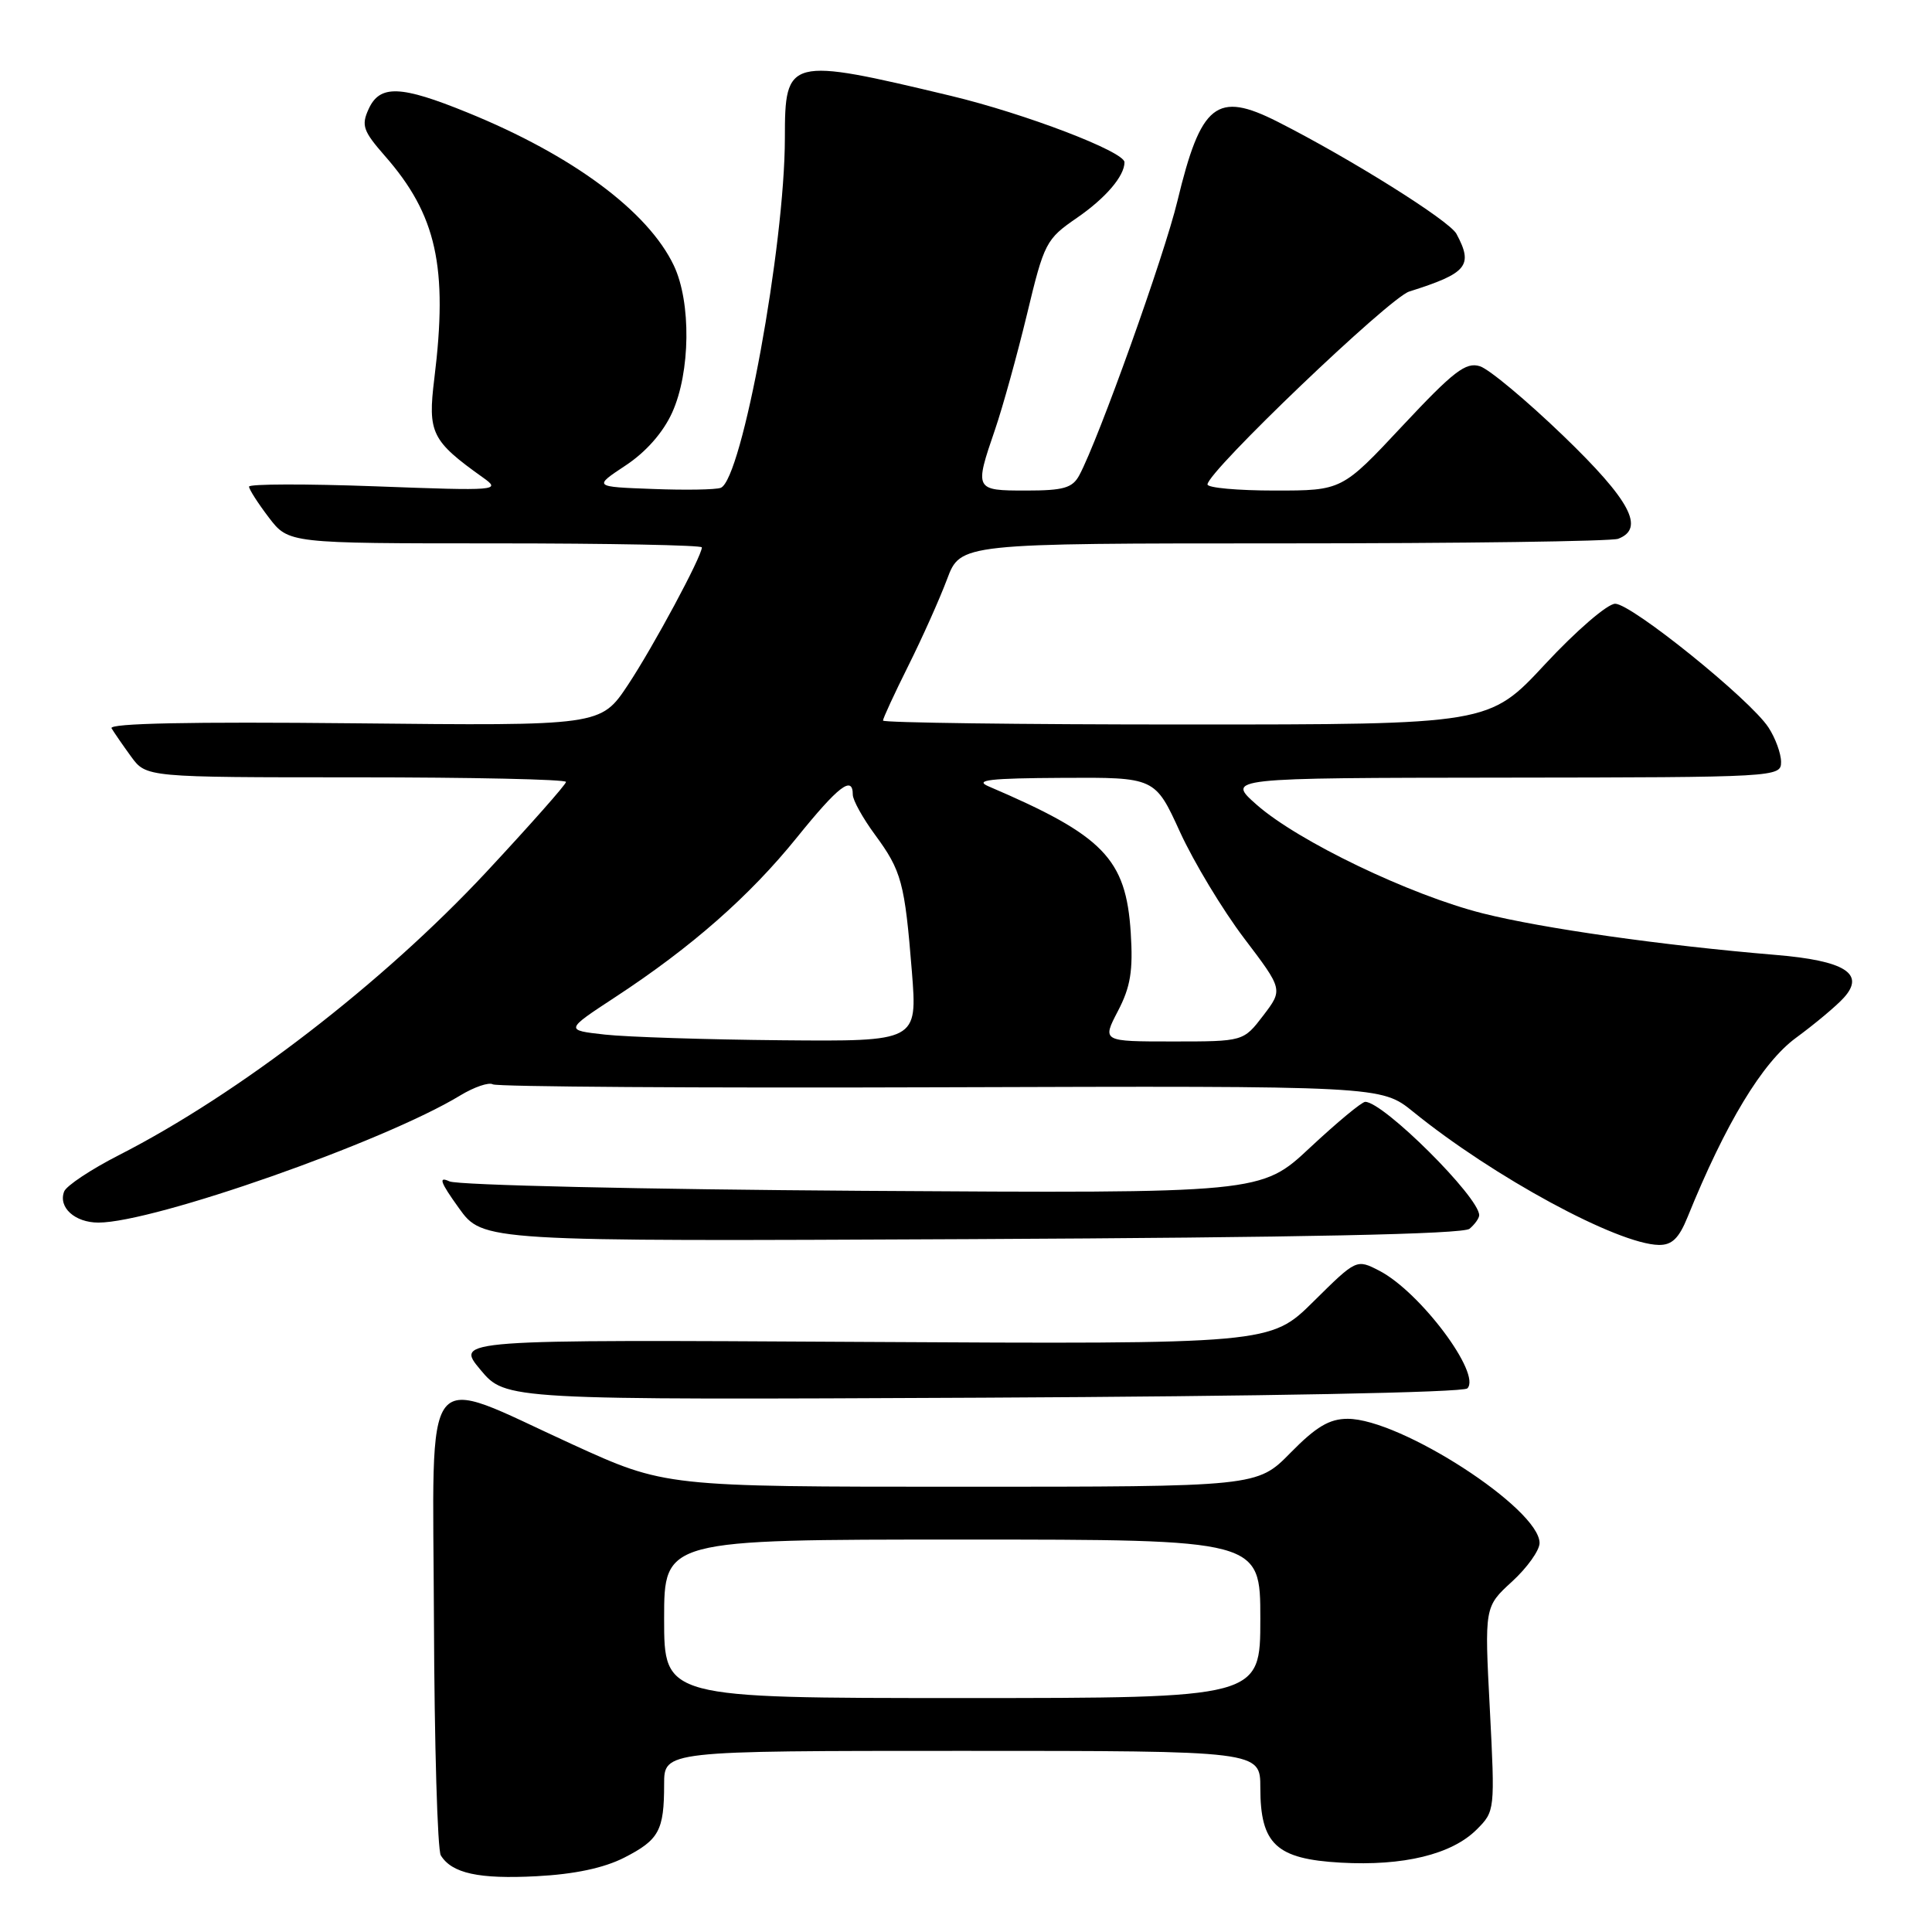 <?xml version="1.0" encoding="UTF-8" standalone="no"?>
<!DOCTYPE svg PUBLIC "-//W3C//DTD SVG 1.1//EN" "http://www.w3.org/Graphics/SVG/1.1/DTD/svg11.dtd" >
<svg xmlns="http://www.w3.org/2000/svg" xmlns:xlink="http://www.w3.org/1999/xlink" version="1.1" viewBox="0 0 256 256">
 <g >
 <path fill="currentColor"
d=" M 82.71 246.15 C 87.33 243.79 88.00 242.56 88.00 236.42 C 88.00 232.00 88.00 232.00 127.50 232.00 C 167.00 232.00 167.00 232.00 167.00 236.89 C 167.00 244.37 169.11 246.33 177.65 246.81 C 185.96 247.28 192.37 245.72 195.67 242.42 C 198.09 240.00 198.10 239.89 197.41 226.45 C 196.70 212.91 196.70 212.91 200.35 209.57 C 202.36 207.73 204.00 205.43 204.00 204.46 C 204.00 199.92 185.59 188.00 178.57 188.00 C 176.15 188.00 174.39 189.05 171.00 192.50 C 166.58 197.00 166.58 197.00 127.35 197.00 C 88.13 197.00 88.13 197.00 75.81 191.37 C 55.56 182.12 57.37 179.82 57.50 214.69 C 57.56 231.12 57.97 245.14 58.41 245.85 C 59.88 248.23 63.45 249.01 71.08 248.61 C 76.12 248.35 80.02 247.52 82.71 246.15 Z  M 194.43 183.97 C 196.33 182.07 188.18 171.18 182.77 168.38 C 179.74 166.82 179.74 166.82 174.04 172.46 C 168.33 178.11 168.33 178.11 114.32 177.81 C 60.32 177.50 60.32 177.50 63.66 181.50 C 67.00 185.50 67.00 185.50 130.25 185.20 C 167.27 185.02 193.89 184.51 194.43 183.97 Z  M 194.72 162.82 C 195.42 162.23 196.00 161.42 196.00 161.02 C 196.00 158.62 183.31 146.00 180.90 146.00 C 180.44 146.00 177.16 148.73 173.59 152.06 C 167.11 158.13 167.11 158.13 114.30 157.79 C 85.26 157.60 60.63 157.04 59.56 156.54 C 58.05 155.84 58.32 156.62 60.80 160.07 C 63.98 164.50 63.98 164.50 128.71 164.19 C 172.47 163.98 193.86 163.53 194.72 162.82 Z  M 223.62 161.25 C 228.64 148.86 233.52 140.79 237.96 137.53 C 240.48 135.68 243.34 133.29 244.32 132.20 C 247.20 129.02 244.45 127.29 235.27 126.53 C 220.30 125.28 204.41 123.02 196.49 121.03 C 186.84 118.60 171.98 111.46 166.50 106.62 C 162.50 103.08 162.50 103.08 199.25 103.04 C 235.53 103.00 236.00 102.97 236.00 100.96 C 236.00 99.85 235.25 97.79 234.33 96.39 C 231.91 92.68 216.19 80.00 214.02 80.00 C 213.00 80.00 208.86 83.57 204.74 88.00 C 197.31 96.00 197.31 96.00 157.15 96.00 C 135.07 96.00 117.00 95.76 117.00 95.48 C 117.00 95.19 118.51 91.92 120.35 88.23 C 122.20 84.53 124.51 79.36 125.49 76.75 C 127.27 72.00 127.27 72.00 170.05 72.00 C 193.58 72.00 213.55 71.73 214.42 71.39 C 218.00 70.02 216.03 66.31 207.16 57.76 C 202.29 53.07 197.32 48.92 196.10 48.53 C 194.23 47.94 192.62 49.18 185.85 56.41 C 177.82 65.00 177.82 65.00 168.91 65.00 C 164.01 65.00 160.00 64.64 160.00 64.19 C 160.00 62.50 184.09 39.46 186.73 38.63 C 194.43 36.20 195.25 35.20 192.99 30.99 C 192.06 29.24 178.94 21.02 169.29 16.13 C 161.21 12.04 159.13 13.69 156.01 26.65 C 154.28 33.86 145.58 58.18 143.02 62.96 C 142.11 64.66 140.94 65.00 135.96 65.00 C 129.14 65.00 129.10 64.93 131.85 56.91 C 132.87 53.93 134.77 47.07 136.08 41.65 C 138.36 32.14 138.60 31.69 142.71 28.86 C 146.50 26.25 149.00 23.33 149.00 21.50 C 149.00 20.09 135.83 15.06 126.00 12.70 C 104.42 7.54 104.00 7.65 104.00 18.29 C 103.99 32.56 98.31 63.56 95.50 64.64 C 94.85 64.89 90.79 64.96 86.48 64.79 C 78.63 64.50 78.63 64.50 82.89 61.68 C 85.58 59.91 87.86 57.32 89.06 54.68 C 91.49 49.33 91.60 40.06 89.29 35.19 C 85.87 28.00 75.87 20.58 61.96 14.92 C 53.06 11.29 50.32 11.20 48.84 14.46 C 47.85 16.62 48.12 17.37 51.00 20.66 C 57.84 28.45 59.38 35.36 57.55 50.16 C 56.66 57.37 57.17 58.41 64.00 63.28 C 66.43 65.01 66.00 65.05 49.75 64.44 C 40.54 64.10 33.00 64.12 33.00 64.48 C 33.00 64.84 34.18 66.68 35.62 68.57 C 38.24 72.00 38.24 72.00 65.62 72.00 C 80.68 72.00 93.00 72.24 93.00 72.53 C 93.00 73.72 86.57 85.68 83.21 90.75 C 79.60 96.18 79.60 96.18 46.89 95.84 C 25.27 95.62 14.39 95.84 14.78 96.50 C 15.11 97.05 16.27 98.74 17.37 100.25 C 19.38 103.00 19.38 103.00 47.19 103.00 C 62.48 103.00 75.00 103.27 75.00 103.61 C 75.00 103.94 70.24 109.32 64.42 115.57 C 50.71 130.26 31.65 144.95 15.76 153.06 C 12.06 154.95 8.79 157.12 8.50 157.88 C 7.69 159.98 9.92 162.00 13.04 162.00 C 20.38 162.00 50.94 151.27 60.97 145.16 C 62.84 144.03 64.78 143.37 65.30 143.68 C 65.82 144.00 92.51 144.18 124.63 144.07 C 183.01 143.88 183.01 143.88 187.26 147.32 C 197.86 155.93 214.33 164.86 219.80 164.96 C 221.54 164.99 222.47 164.09 223.62 161.25 Z  M 88.00 214.50 C 88.00 204.00 88.00 204.00 127.50 204.00 C 167.00 204.00 167.00 204.00 167.00 214.50 C 167.00 225.00 167.00 225.00 127.50 225.00 C 88.00 225.00 88.00 225.00 88.00 214.50 Z  M 80.17 137.09 C 74.85 136.50 74.85 136.50 81.53 132.12 C 91.63 125.50 99.31 118.75 105.57 111.00 C 111.11 104.14 113.00 102.69 113.00 105.30 C 113.00 106.02 114.32 108.40 115.93 110.59 C 119.47 115.40 119.88 116.94 120.83 128.75 C 121.56 138.00 121.56 138.00 103.53 137.84 C 93.61 137.75 83.10 137.41 80.17 137.09 Z  M 148.13 133.97 C 149.80 130.77 150.15 128.65 149.83 123.59 C 149.20 113.77 146.24 110.72 131.00 104.20 C 129.03 103.36 131.13 103.12 140.78 103.07 C 153.05 103.00 153.05 103.00 156.36 110.25 C 158.19 114.24 162.00 120.56 164.84 124.31 C 170.01 131.12 170.01 131.12 167.39 134.56 C 164.76 138.00 164.76 138.00 155.40 138.00 C 146.03 138.00 146.03 138.00 148.13 133.97 Z "/>
</g>
</svg>